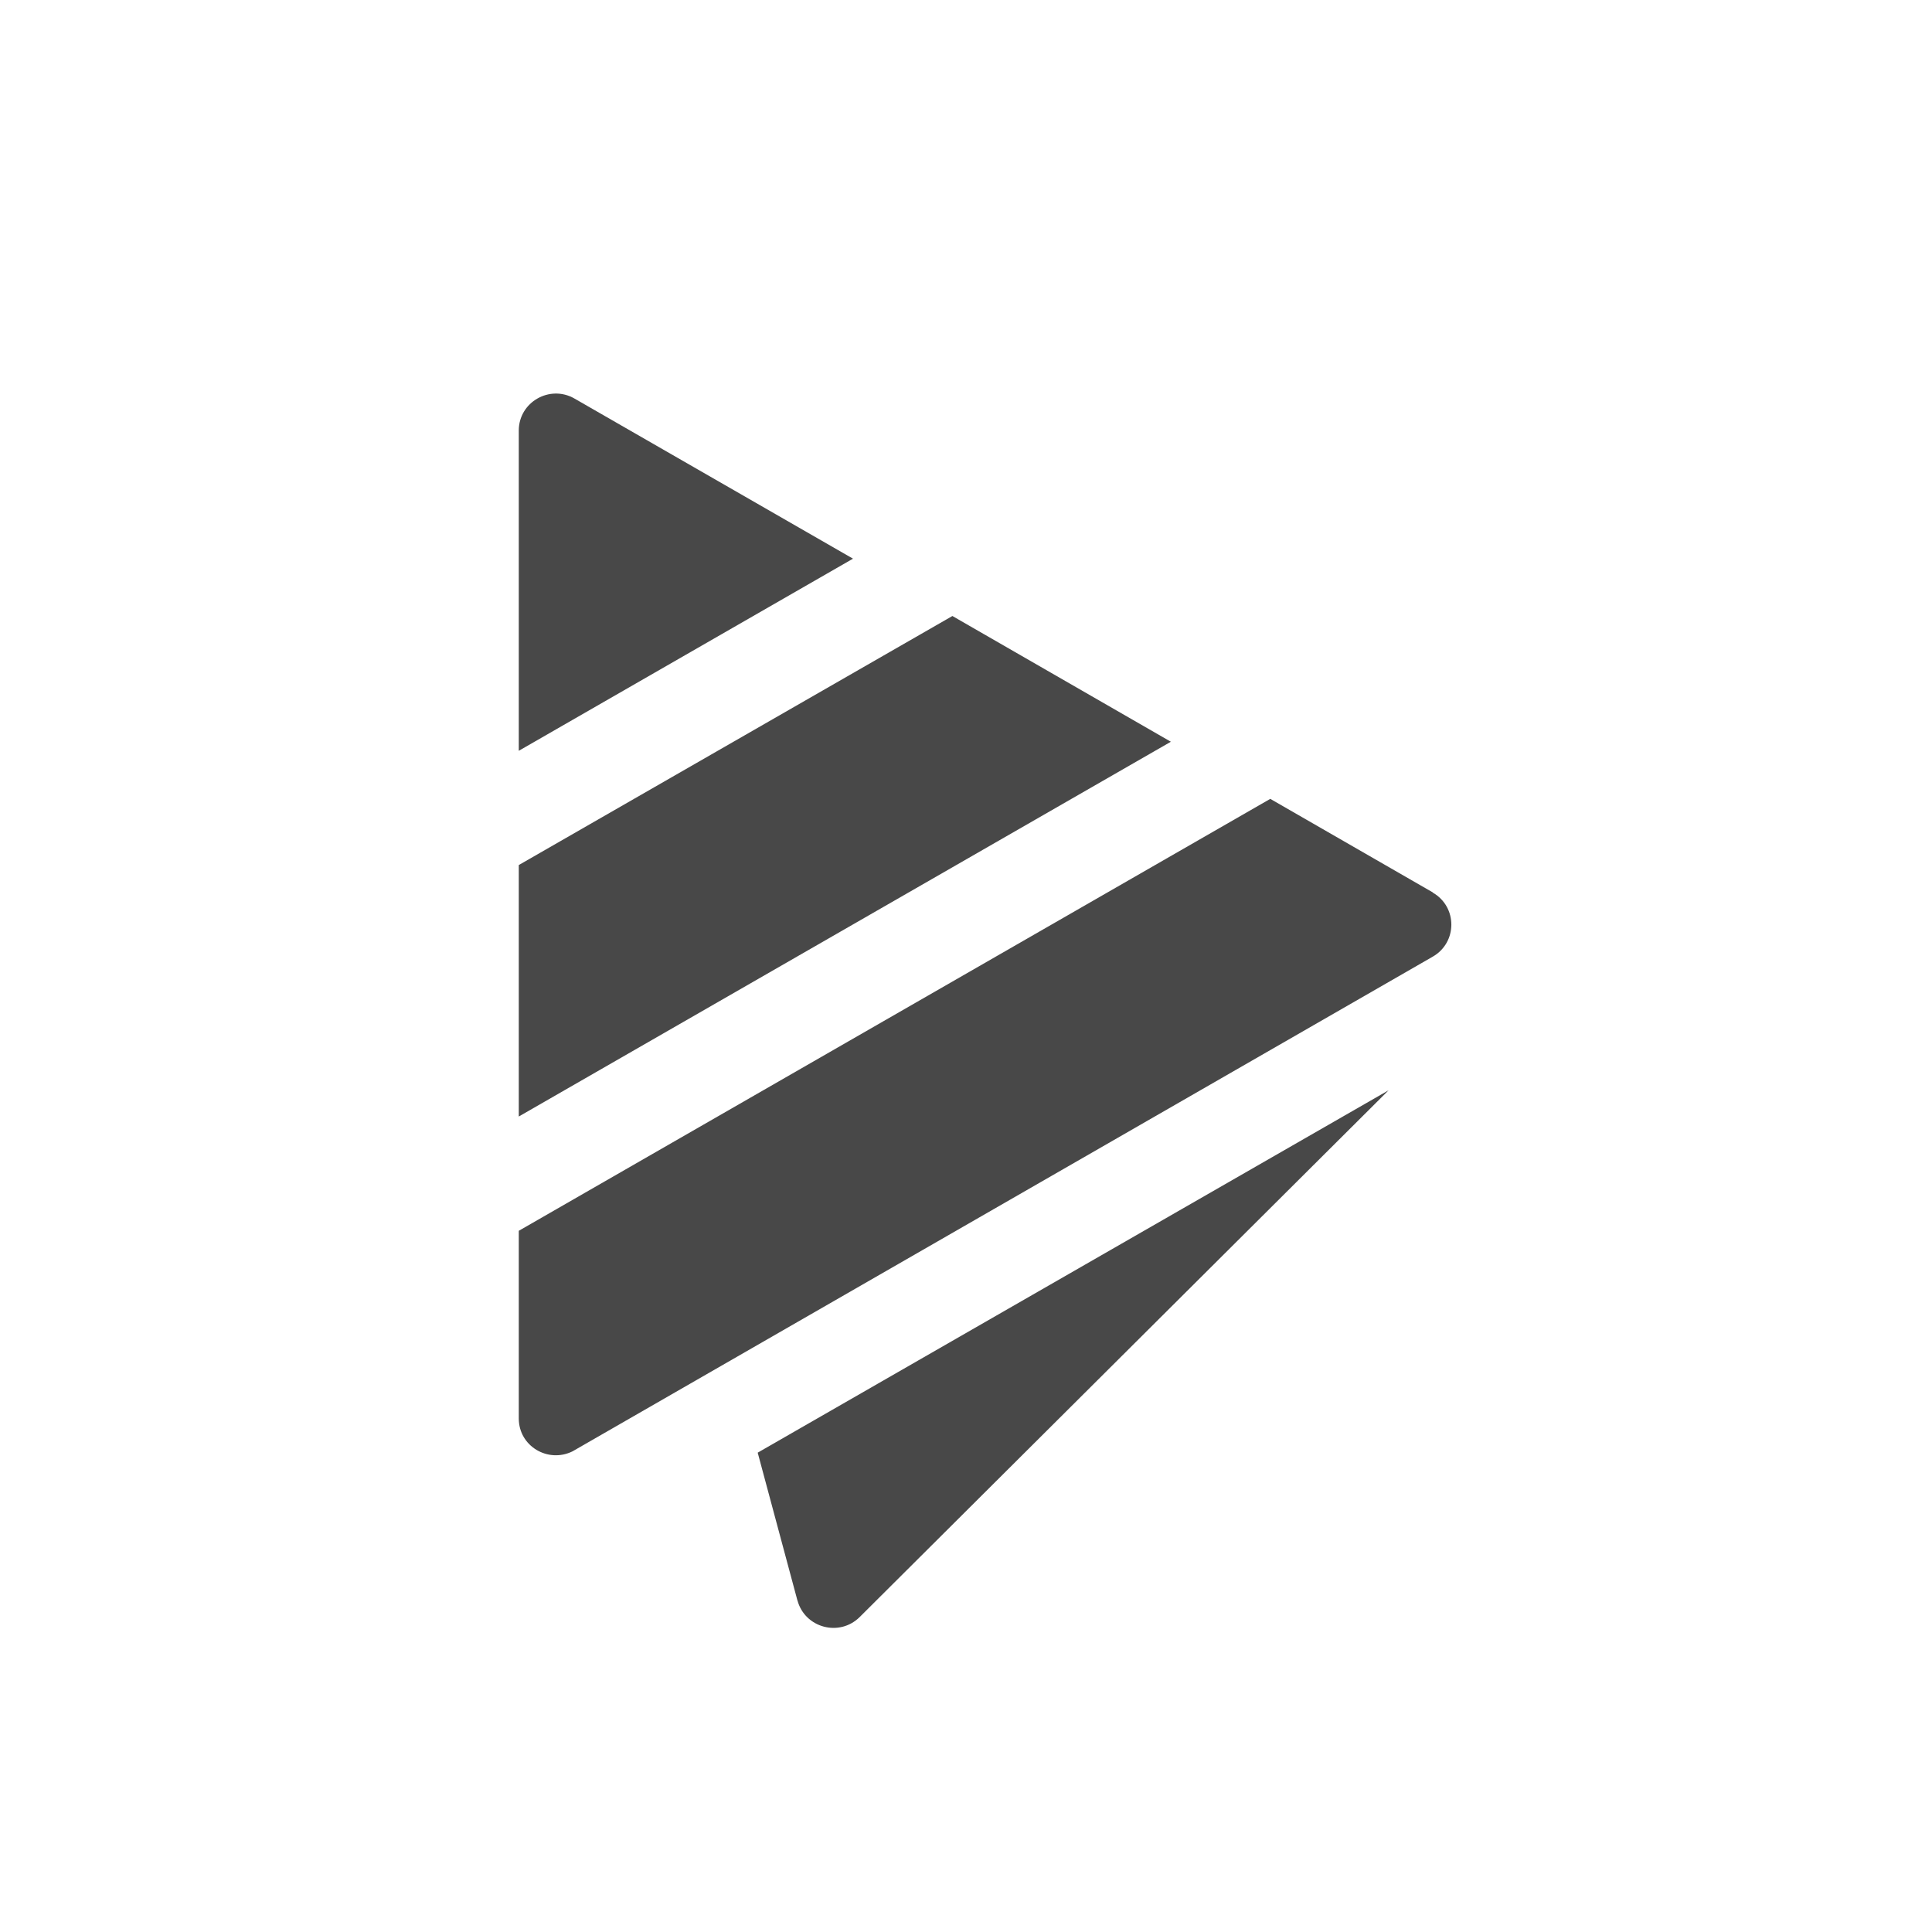 <svg xmlns="http://www.w3.org/2000/svg" fill="none" viewBox="0 0 108 108"><path fill="#484848" d="M44.578 89.463c.415 1.54 2.347 2.057 3.48.93l29.566-29.446-35.268 20.258 2.222 8.268zM32.116 22.28c-1.382-.795-3.116.197-3.116 1.788V41.97L47.683 31.23zM53.24 34.435 29 48.357v14.057l36.452-20.95zM80.096 49.887l-9.087-5.23L29 68.803v10.49c0 1.55 1.63 2.512 3.001 1.84l48.095-27.658c1.38-.796 1.38-2.78 0-3.576z"/><script/></svg>